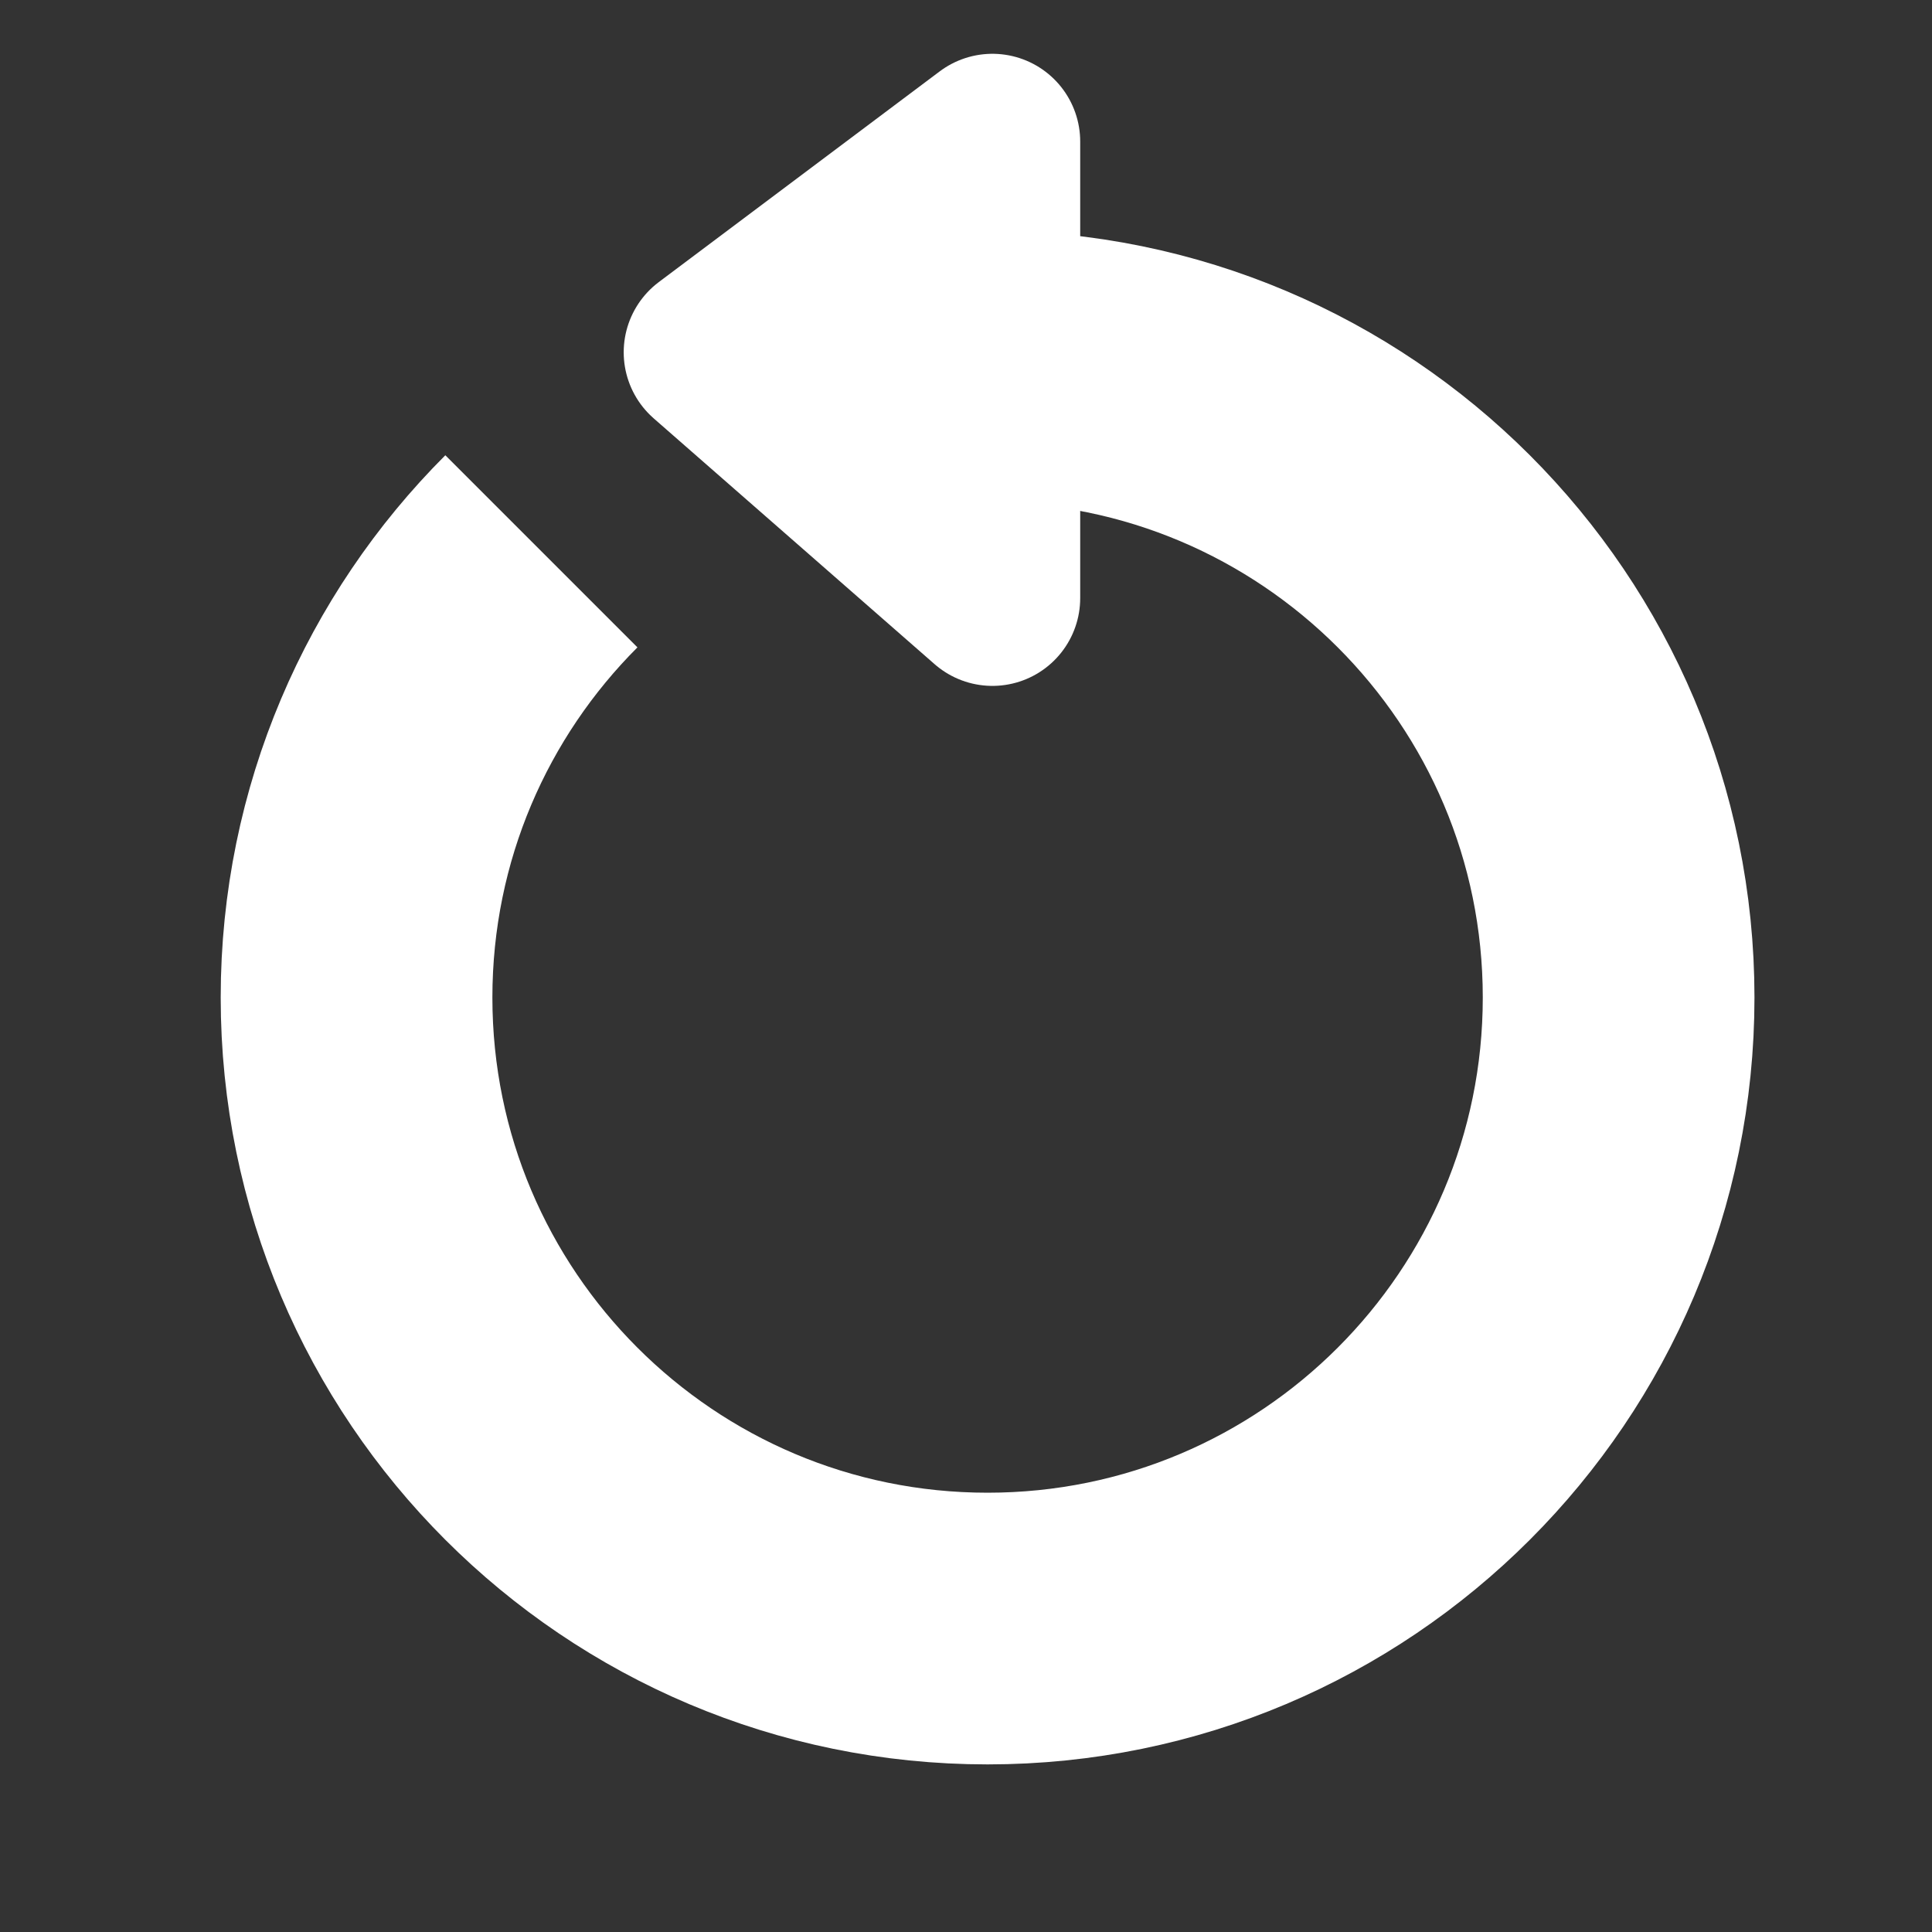 <?xml version="1.0" encoding="UTF-8" standalone="no"?>
<!-- Created with Inkscape (http://www.inkscape.org/) -->
<svg id="svg2" xmlns:rdf="http://www.w3.org/1999/02/22-rdf-syntax-ns#" xmlns="http://www.w3.org/2000/svg" height="64" width="64" version="1.1" xmlns:cc="http://creativecommons.org/ns#" xmlns:dc="http://purl.org/dc/elements/1.1/" viewBox="0 0 64 64">
 <rect x="0" y="0" width="64" height="64" fill="#333333" stroke="none"/>
 <g id="layer2" transform="translate(0 -162.77)" display="none">
  <rect id="rect4149" rx="1.641" ry="1.616" height="64" width="64" y="162.77" x="0" fill="#f00"/>
 </g>
 <g id="layer1" stroke-linejoin="round" transform="translate(0 -988.36)" stroke="#fff">
  <path id="path4169" d="m32.715 1000.5c11.545 0 20.904 9.359 20.904 20.904 0 11.545-9.359 20.904-20.904 20.904s-20.904-9.359-20.904-20.904c0-5.772 2.34-10.998 6.123-14.781" stroke-width="9" fill="none"/>
  <path id="path4178" d="m32.875 993.05v15.123l-9.306-8.143z" fill-rule="evenodd" stroke-width="5.816" fill="#fff"/>
 </g>
</svg>
